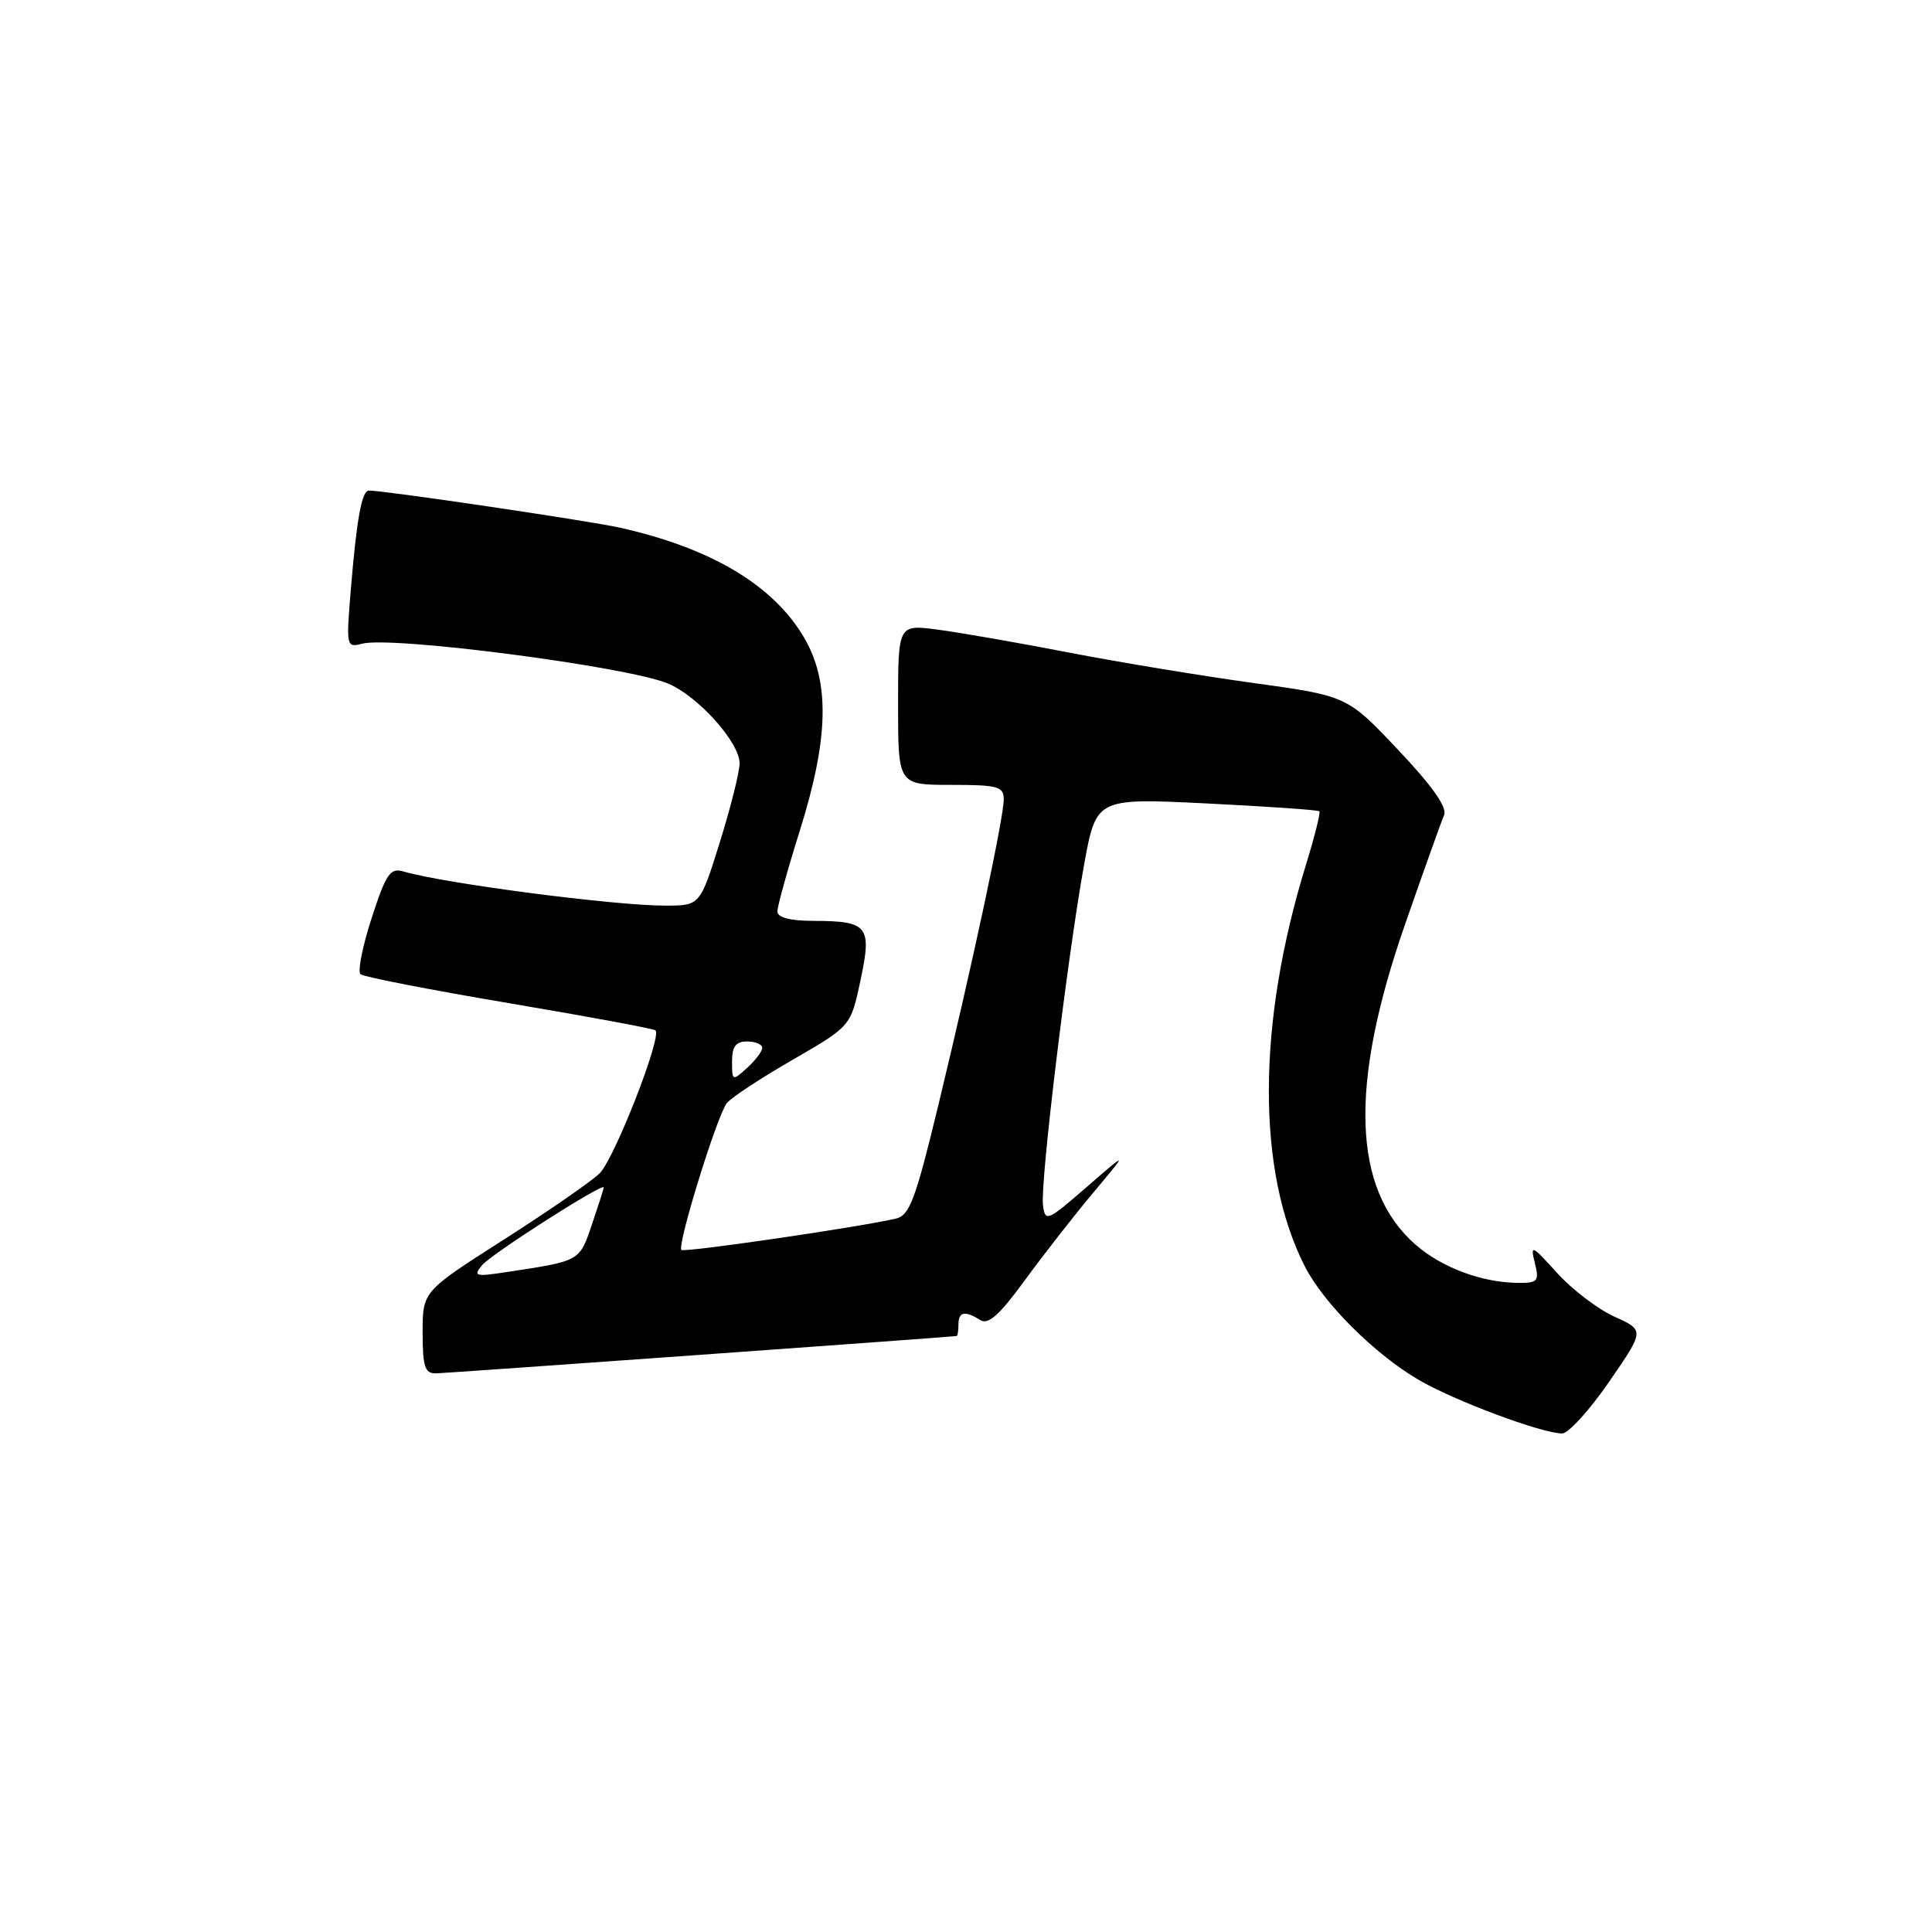 <?xml version="1.0" encoding="UTF-8" standalone="no"?>
<!DOCTYPE svg PUBLIC "-//W3C//DTD SVG 1.1//EN" "http://www.w3.org/Graphics/SVG/1.1/DTD/svg11.dtd" >
<svg xmlns="http://www.w3.org/2000/svg" xmlns:xlink="http://www.w3.org/1999/xlink" version="1.1" viewBox="0 0 256 256">
 <g >
 <path fill="currentColor"
d=" M 213.21 183.10 C 217.92 176.27 217.92 176.27 213.93 174.47 C 211.73 173.48 208.30 170.86 206.31 168.66 C 202.97 164.96 202.75 164.86 203.37 167.33 C 203.97 169.74 203.77 170.00 201.27 169.99 C 196.44 169.98 191.06 167.99 187.54 164.90 C 179.19 157.57 178.74 143.82 186.17 122.50 C 188.66 115.35 190.99 108.83 191.35 108.00 C 191.79 106.99 189.79 104.15 185.26 99.36 C 178.50 92.21 178.50 92.21 166.00 90.49 C 159.12 89.54 148.10 87.72 141.50 86.44 C 134.90 85.16 127.14 83.81 124.25 83.43 C 119.00 82.74 119.00 82.74 119.00 93.37 C 119.00 104.00 119.00 104.00 126.00 104.00 C 132.24 104.00 133.00 104.21 133.00 105.92 C 133.00 108.38 128.94 127.37 124.38 146.25 C 121.28 159.08 120.53 161.07 118.65 161.49 C 113.11 162.72 90.66 165.99 90.29 165.62 C 89.69 165.02 95.03 147.75 96.31 146.17 C 96.90 145.43 100.84 142.84 105.06 140.41 C 112.73 135.98 112.73 135.98 114.02 129.90 C 115.55 122.68 115.05 122.04 107.75 122.02 C 104.62 122.01 103.00 121.57 103.01 120.75 C 103.02 120.06 104.36 115.22 106.00 110.00 C 109.82 97.81 109.98 90.35 106.55 84.49 C 102.48 77.55 94.26 72.64 82.19 69.93 C 78.15 69.02 50.97 65.00 48.89 65.00 C 47.94 65.00 47.27 68.67 46.48 78.18 C 45.86 85.69 45.89 85.84 48.00 85.29 C 51.95 84.26 83.13 88.32 88.51 90.57 C 92.49 92.23 98.00 98.37 98.00 101.14 C 98.00 102.28 96.82 106.99 95.38 111.60 C 92.76 120.00 92.76 120.00 88.13 120.00 C 81.40 120.00 58.92 117.07 53.47 115.48 C 51.71 114.96 51.16 115.75 49.24 121.66 C 48.03 125.39 47.37 128.73 47.77 129.09 C 48.17 129.44 57.04 131.17 67.48 132.93 C 77.93 134.70 86.65 136.31 86.86 136.53 C 87.73 137.40 81.37 153.64 79.43 155.50 C 78.29 156.60 72.54 160.56 66.67 164.31 C 56.00 171.12 56.00 171.12 56.00 176.56 C 56.00 181.08 56.30 182.00 57.75 181.98 C 59.02 181.96 125.02 177.23 126.75 177.03 C 126.89 177.01 127.00 176.32 127.00 175.50 C 127.00 173.80 127.86 173.63 129.90 174.92 C 130.95 175.58 132.45 174.23 135.79 169.65 C 138.26 166.27 142.35 161.03 144.89 158.00 C 149.50 152.50 149.50 152.50 144.00 157.28 C 138.73 161.85 138.49 161.95 138.20 159.67 C 137.82 156.73 141.46 126.66 143.64 114.62 C 145.25 105.74 145.25 105.74 159.88 106.46 C 167.92 106.86 174.64 107.32 174.82 107.50 C 175.00 107.67 174.19 110.87 173.04 114.61 C 166.54 135.66 166.49 155.24 172.91 167.83 C 175.39 172.68 182.12 179.40 187.93 182.81 C 192.63 185.58 204.34 189.95 207.00 189.94 C 207.82 189.94 210.62 186.86 213.21 183.10 Z  M 63.89 167.63 C 65.13 166.14 80.00 156.65 80.00 157.34 C 80.00 157.51 79.29 159.72 78.43 162.26 C 76.75 167.17 76.94 167.07 67.02 168.57 C 62.97 169.19 62.67 169.10 63.89 167.63 Z  M 97.00 140.65 C 97.00 138.67 97.50 138.00 99.00 138.00 C 100.10 138.00 101.00 138.38 101.00 138.85 C 101.00 139.31 100.10 140.50 99.00 141.50 C 97.05 143.27 97.00 143.25 97.00 140.65 Z "/>
</g>
</svg>